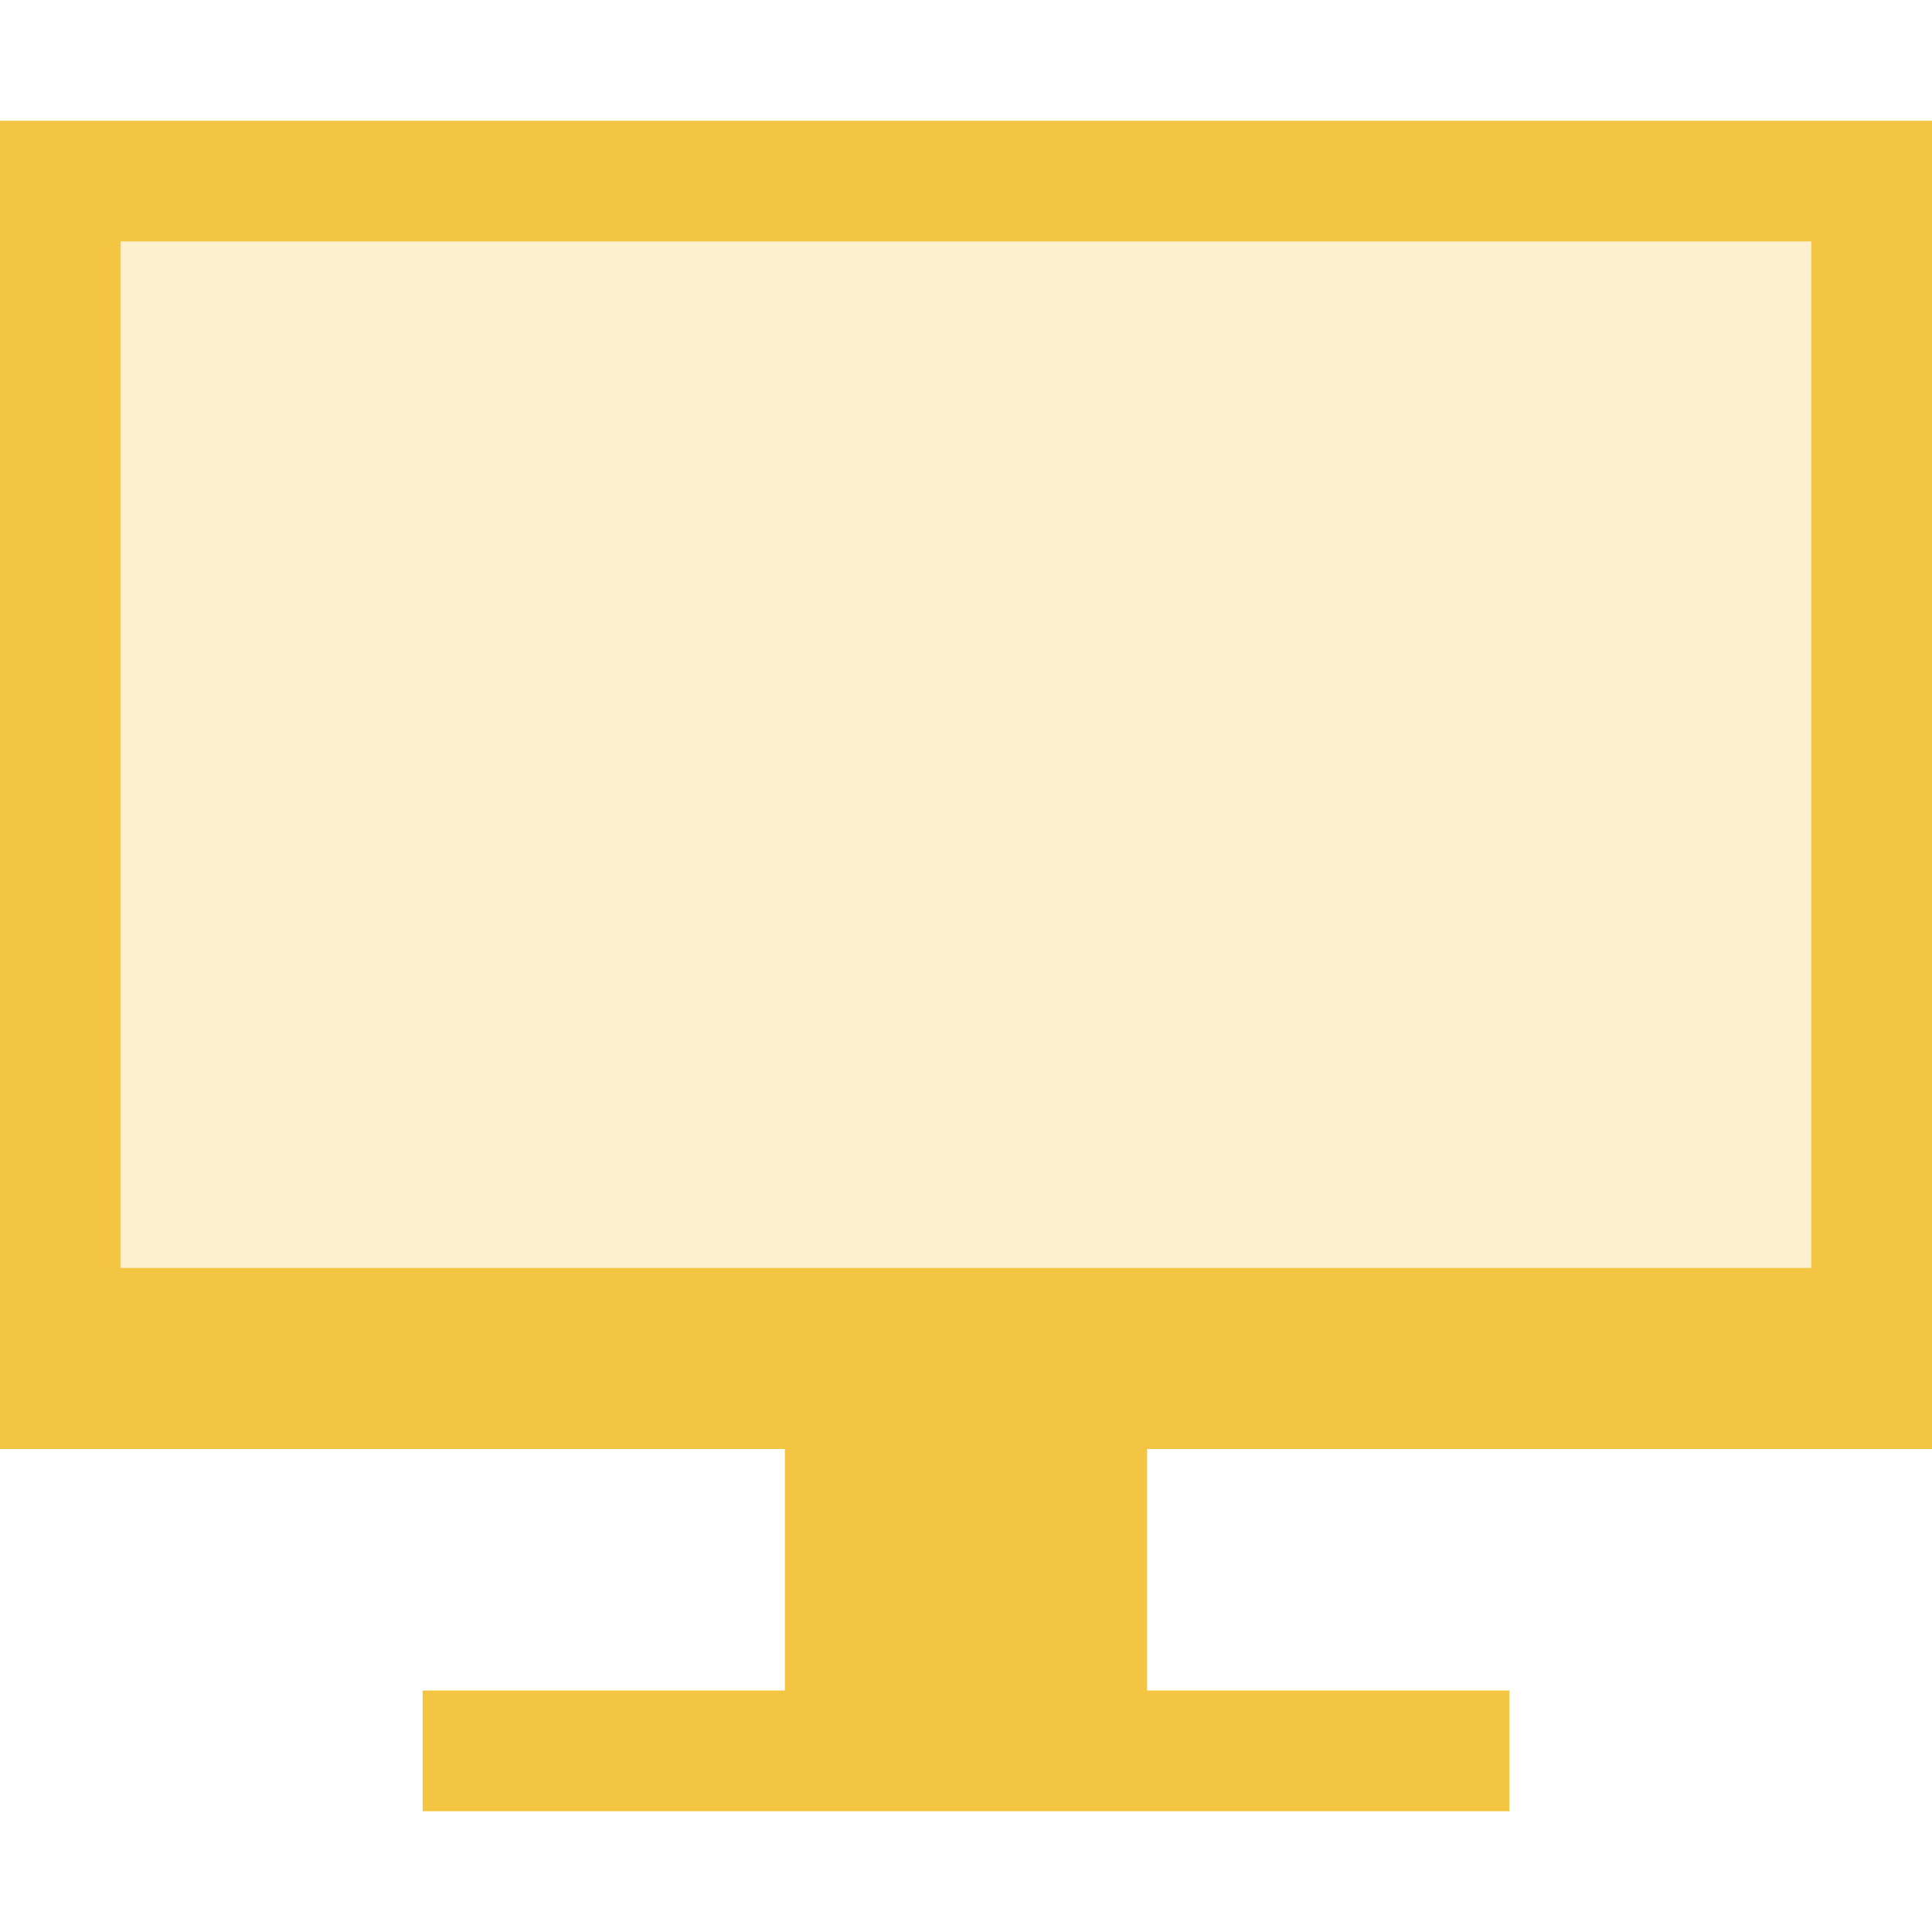 <!DOCTYPE svg PUBLIC "-//W3C//DTD SVG 1.1//EN" "http://www.w3.org/Graphics/SVG/1.1/DTD/svg11.dtd">
<!-- Uploaded to: SVG Repo, www.svgrepo.com, Transformed by: SVG Repo Mixer Tools -->
<svg width="800px" height="800px" viewBox="0 0 32 32" xmlns:dc="http://purl.org/dc/elements/1.1/" xmlns:cc="http://creativecommons.org/ns#" xmlns:rdf="http://www.w3.org/1999/02/22-rdf-syntax-ns#" xmlns="http://www.w3.org/2000/svg" xmlns:xlink="http://www.w3.org/1999/xlink" id="svg820" version="1.1" fill="#000000">
<g id="SVGRepo_bgCarrier" stroke-width="0"/>
<g id="SVGRepo_tracerCarrier" stroke-linecap="round" stroke-linejoin="round"/>
<g id="SVGRepo_iconCarrier"> <defs id="defs814"> <linearGradient gradientTransform="matrix(1.25 0 0 1.2 -484.714 468.561)" gradientUnits="userSpaceOnUse" y2="520.798" x2="401.571" y1="535.798" x1="401.571" id="linearGradient4358" xlink:href="#linearGradient4424"/> <linearGradient id="linearGradient4424"> <stop style="stop-color:#60a5e7;stop-opacity:0" offset="0" id="stop4426"/> <stop style="stop-color:#a6f3fb;stop-opacity:.258" offset="1" id="stop4428"/> </linearGradient> </defs>  <g transform="translate(0 -1090.52)" id="layer1"> <path id="rect4319" transform="translate(0 1090.52)" d="M0 2v22h32V2zm2 2h28v17H2z" style="opacity:1;fill:#F4C542;fill-opacity:1;stroke:none"/> <rect y="1113.52" x="13" height="6" width="6" id="rect4321" style="opacity:1;fill:#F4C542;fill-opacity:1;stroke:none"/> <rect y="1118.52" x="7" height="2" width="18" id="rect4323" style="opacity:1;fill:#F4C542;fill-opacity:1;stroke:none;stroke-width:1.134"/> <rect y="1094.52" x="2" height="17" width="28" id="rect1865" style="opacity:1;vector-effect:none;fill:#F4C542;fill-opacity:.251;stroke:none;stroke-width:2;stroke-linecap:butt;stroke-linejoin:bevel;stroke-miterlimit:4;stroke-dasharray:none;stroke-dashoffset:3.2;stroke-opacity:1"/> </g> </g>
</svg>